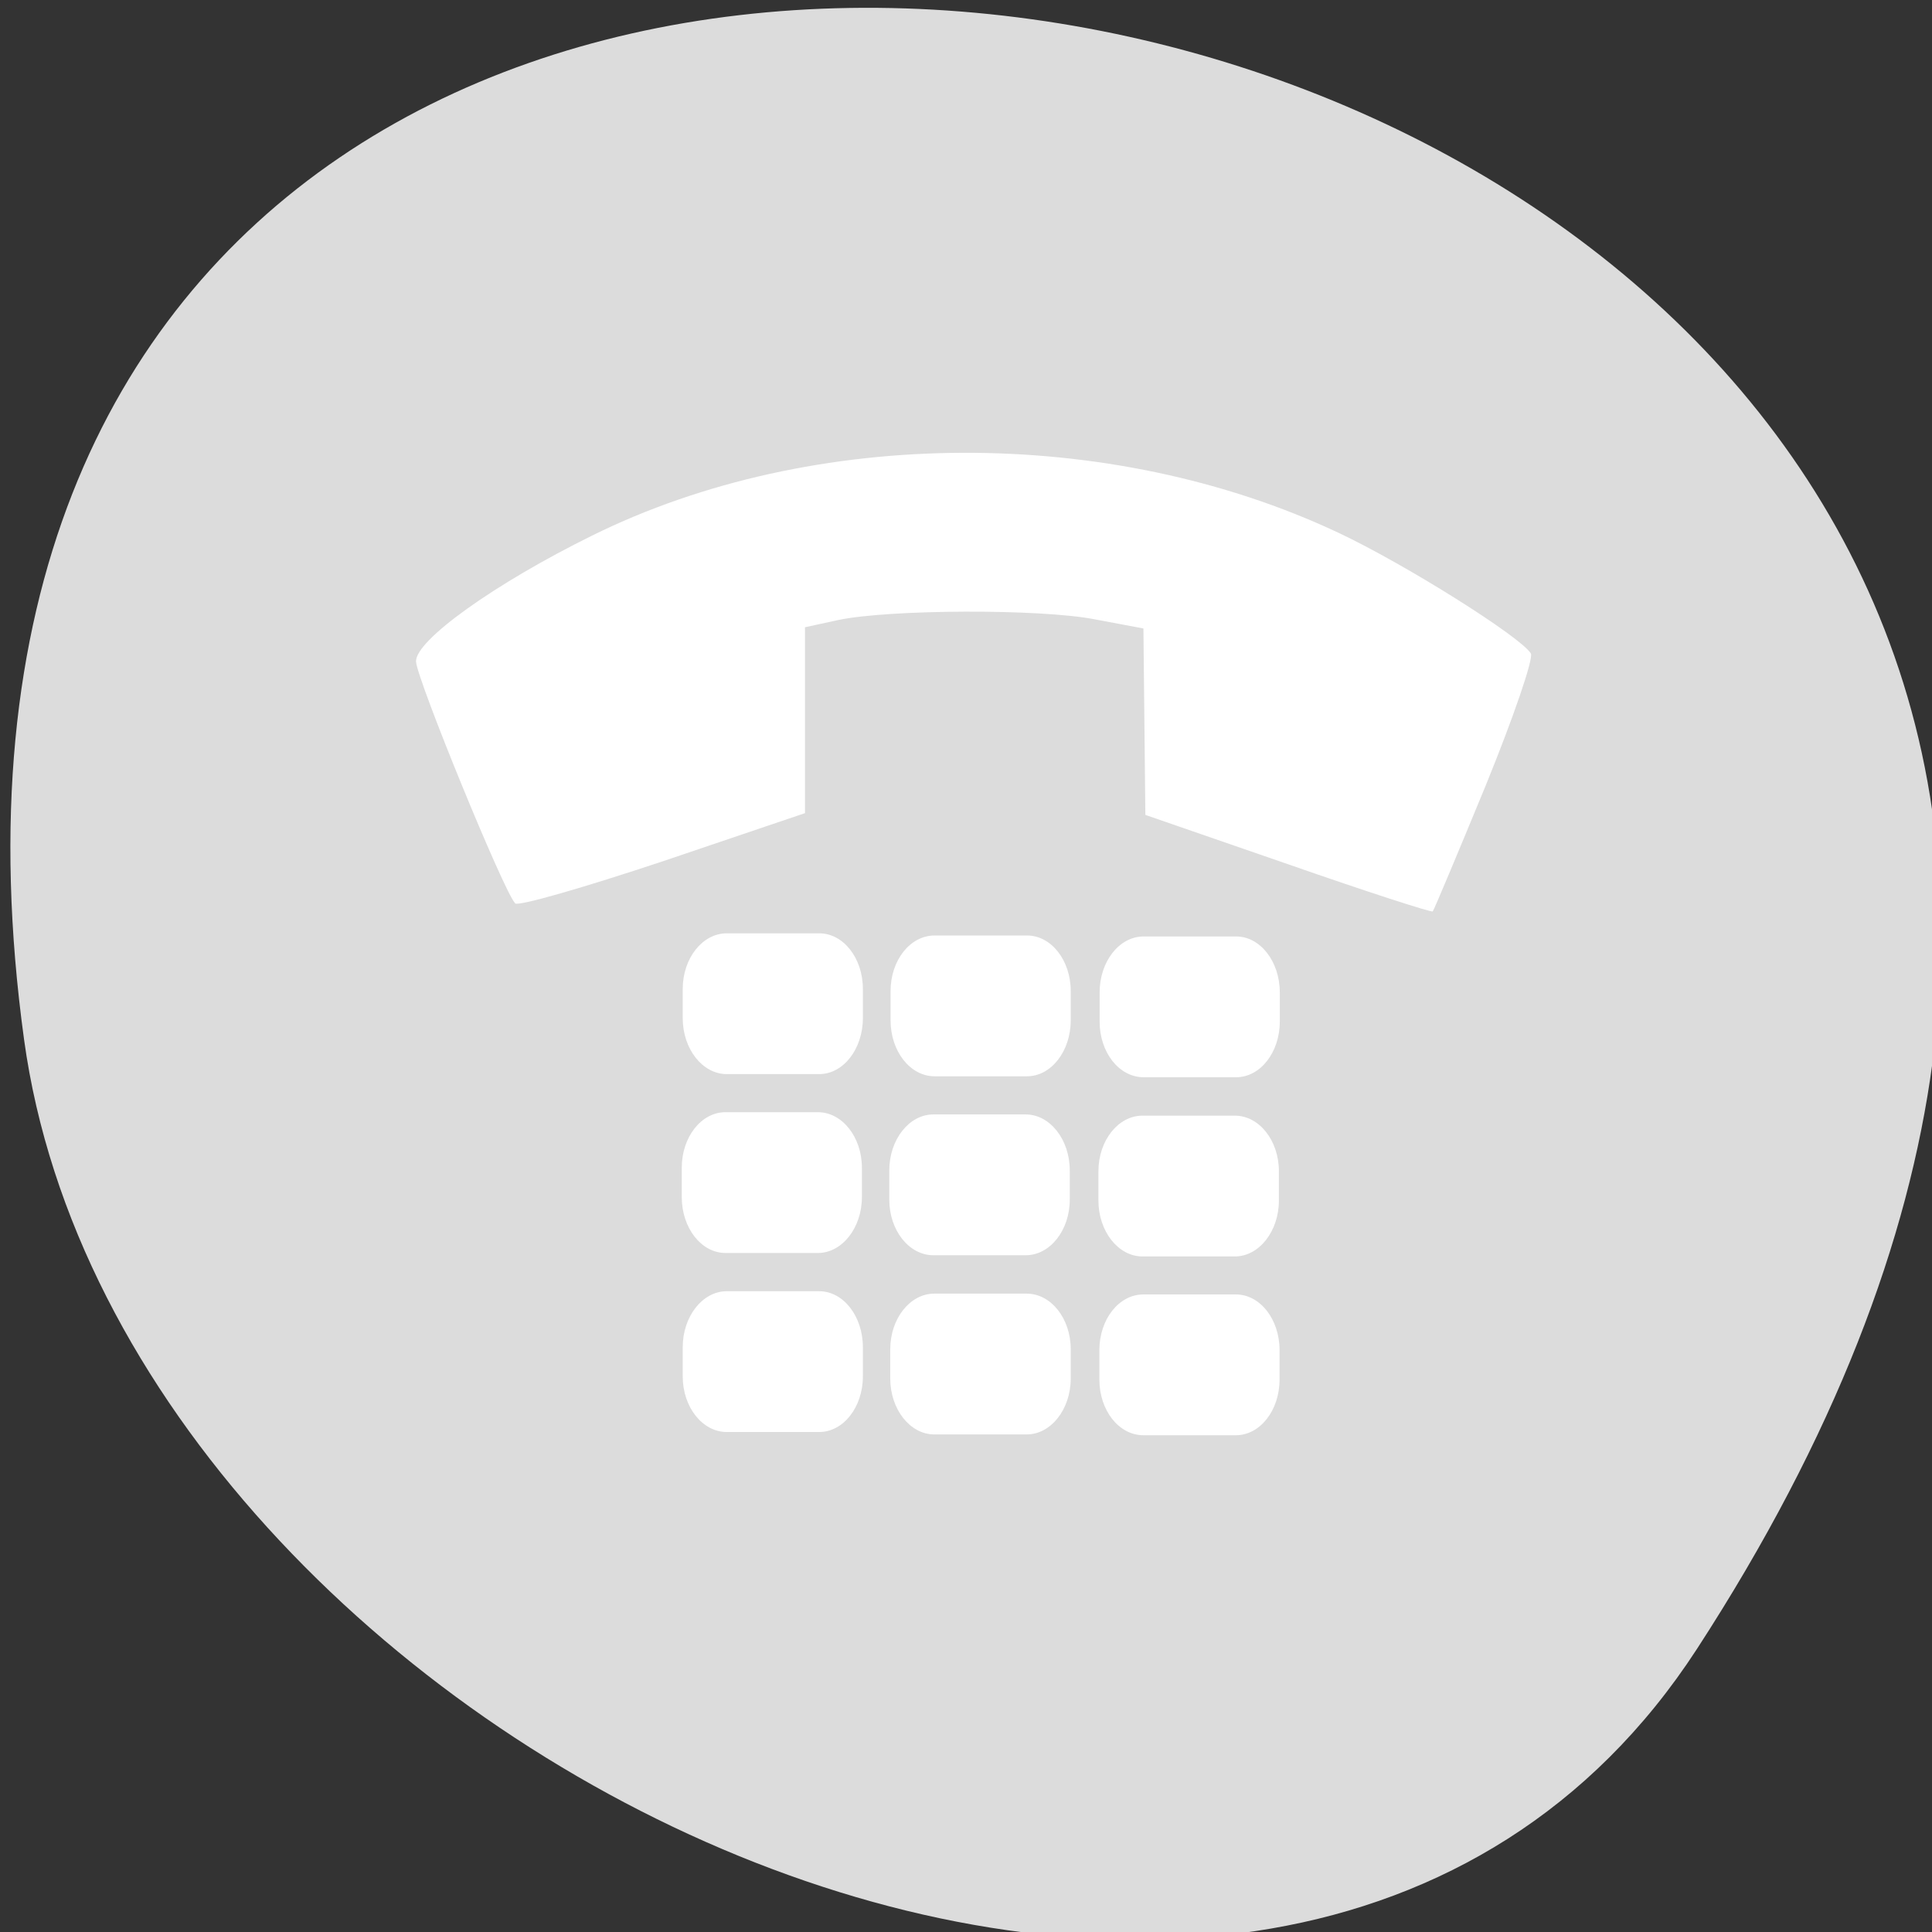 <svg xmlns="http://www.w3.org/2000/svg" viewBox="0 0 24 24"><rect x="0" y="0" width="24" height="24" fill="#333333" stroke="none"/><path d="m 21.08 20.484 c 13.727 -21.13 -23.766 -29.3 -20.781 -7.57 c 1.219 8.867 15.527 15.652 20.781 7.57" fill="#dcdcdc"/><g fill="#fff"><path d="m 6.398 11.219 c -0.137 -0.137 -1.219 -2.781 -1.23 -3 c -0.012 -0.262 0.977 -0.969 2.188 -1.566 c 2.746 -1.359 6.434 -1.371 9.27 -0.035 c 0.824 0.387 2.266 1.293 2.391 1.5 c 0.035 0.063 -0.219 0.801 -0.563 1.645 c -0.348 0.844 -0.641 1.543 -0.656 1.559 c -0.012 0.016 -0.824 -0.246 -1.797 -0.586 l -1.773 -0.613 l -0.012 -1.156 l -0.012 -1.16 l -0.602 -0.113 c -0.68 -0.133 -2.555 -0.125 -3.188 0.008 l -0.414 0.09 v 2.309 l -1.766 0.598 c -0.973 0.324 -1.797 0.563 -1.836 0.523"/><g fill-rule="evenodd"><path d="m 15.355 11.633 h -1.148 c -0.305 0 -0.547 0.313 -0.547 0.695 v 0.363 c 0 0.383 0.242 0.691 0.547 0.691 h 1.148 c 0.301 0 0.543 -0.309 0.543 -0.691 v -0.363 c 0 -0.383 -0.242 -0.695 -0.543 -0.695"/><path d="m 12.758 11.621 h -1.148 c -0.305 0 -0.547 0.309 -0.547 0.691 v 0.363 c 0 0.383 0.242 0.695 0.547 0.695 h 1.148 c 0.301 0 0.543 -0.313 0.543 -0.695 v -0.363 c 0 -0.383 -0.242 -0.691 -0.543 -0.691"/><path d="m 10.176 11.594 h -1.148 c -0.301 0 -0.547 0.309 -0.547 0.691 v 0.363 c 0 0.383 0.246 0.695 0.547 0.695 h 1.148 c 0.301 0 0.543 -0.313 0.543 -0.695 v -0.363 c 0 -0.383 -0.242 -0.691 -0.543 -0.691"/><path d="m 15.34 13.859 h -1.148 c -0.301 0 -0.547 0.309 -0.547 0.691 v 0.363 c 0 0.383 0.246 0.695 0.547 0.695 h 1.148 c 0.301 0 0.547 -0.313 0.547 -0.695 v -0.363 c 0 -0.383 -0.246 -0.691 -0.547 -0.691"/><path d="m 12.742 13.844 h -1.148 c -0.301 0 -0.547 0.313 -0.547 0.695 v 0.363 c 0 0.383 0.246 0.691 0.547 0.691 h 1.148 c 0.301 0 0.547 -0.309 0.547 -0.691 v -0.363 c 0 -0.383 -0.246 -0.695 -0.547 -0.695"/><path d="m 10.16 13.816 h -1.148 c -0.301 0 -0.543 0.309 -0.543 0.691 v 0.363 c 0 0.383 0.242 0.695 0.543 0.695 h 1.148 c 0.301 0 0.547 -0.313 0.547 -0.695 v -0.363 c 0 -0.383 -0.246 -0.691 -0.547 -0.691"/><path d="m 15.352 16.08 h -1.148 c -0.305 0 -0.547 0.309 -0.547 0.691 v 0.367 c 0 0.383 0.242 0.691 0.547 0.691 h 1.148 c 0.301 0 0.543 -0.309 0.543 -0.691 v -0.367 c 0 -0.383 -0.242 -0.691 -0.543 -0.691"/><path d="m 12.754 16.07 h -1.148 c -0.301 0 -0.547 0.309 -0.547 0.691 v 0.363 c 0 0.383 0.246 0.695 0.547 0.695 h 1.148 c 0.301 0 0.547 -0.313 0.547 -0.695 v -0.363 c 0 -0.383 -0.246 -0.691 -0.547 -0.691"/><path d="m 10.176 16.04 h -1.148 c -0.301 0 -0.547 0.313 -0.547 0.695 v 0.363 c 0 0.383 0.246 0.691 0.547 0.691 h 1.148 c 0.301 0 0.543 -0.309 0.543 -0.691 v -0.363 c 0 -0.383 -0.242 -0.695 -0.543 -0.695"/></g></g></svg>